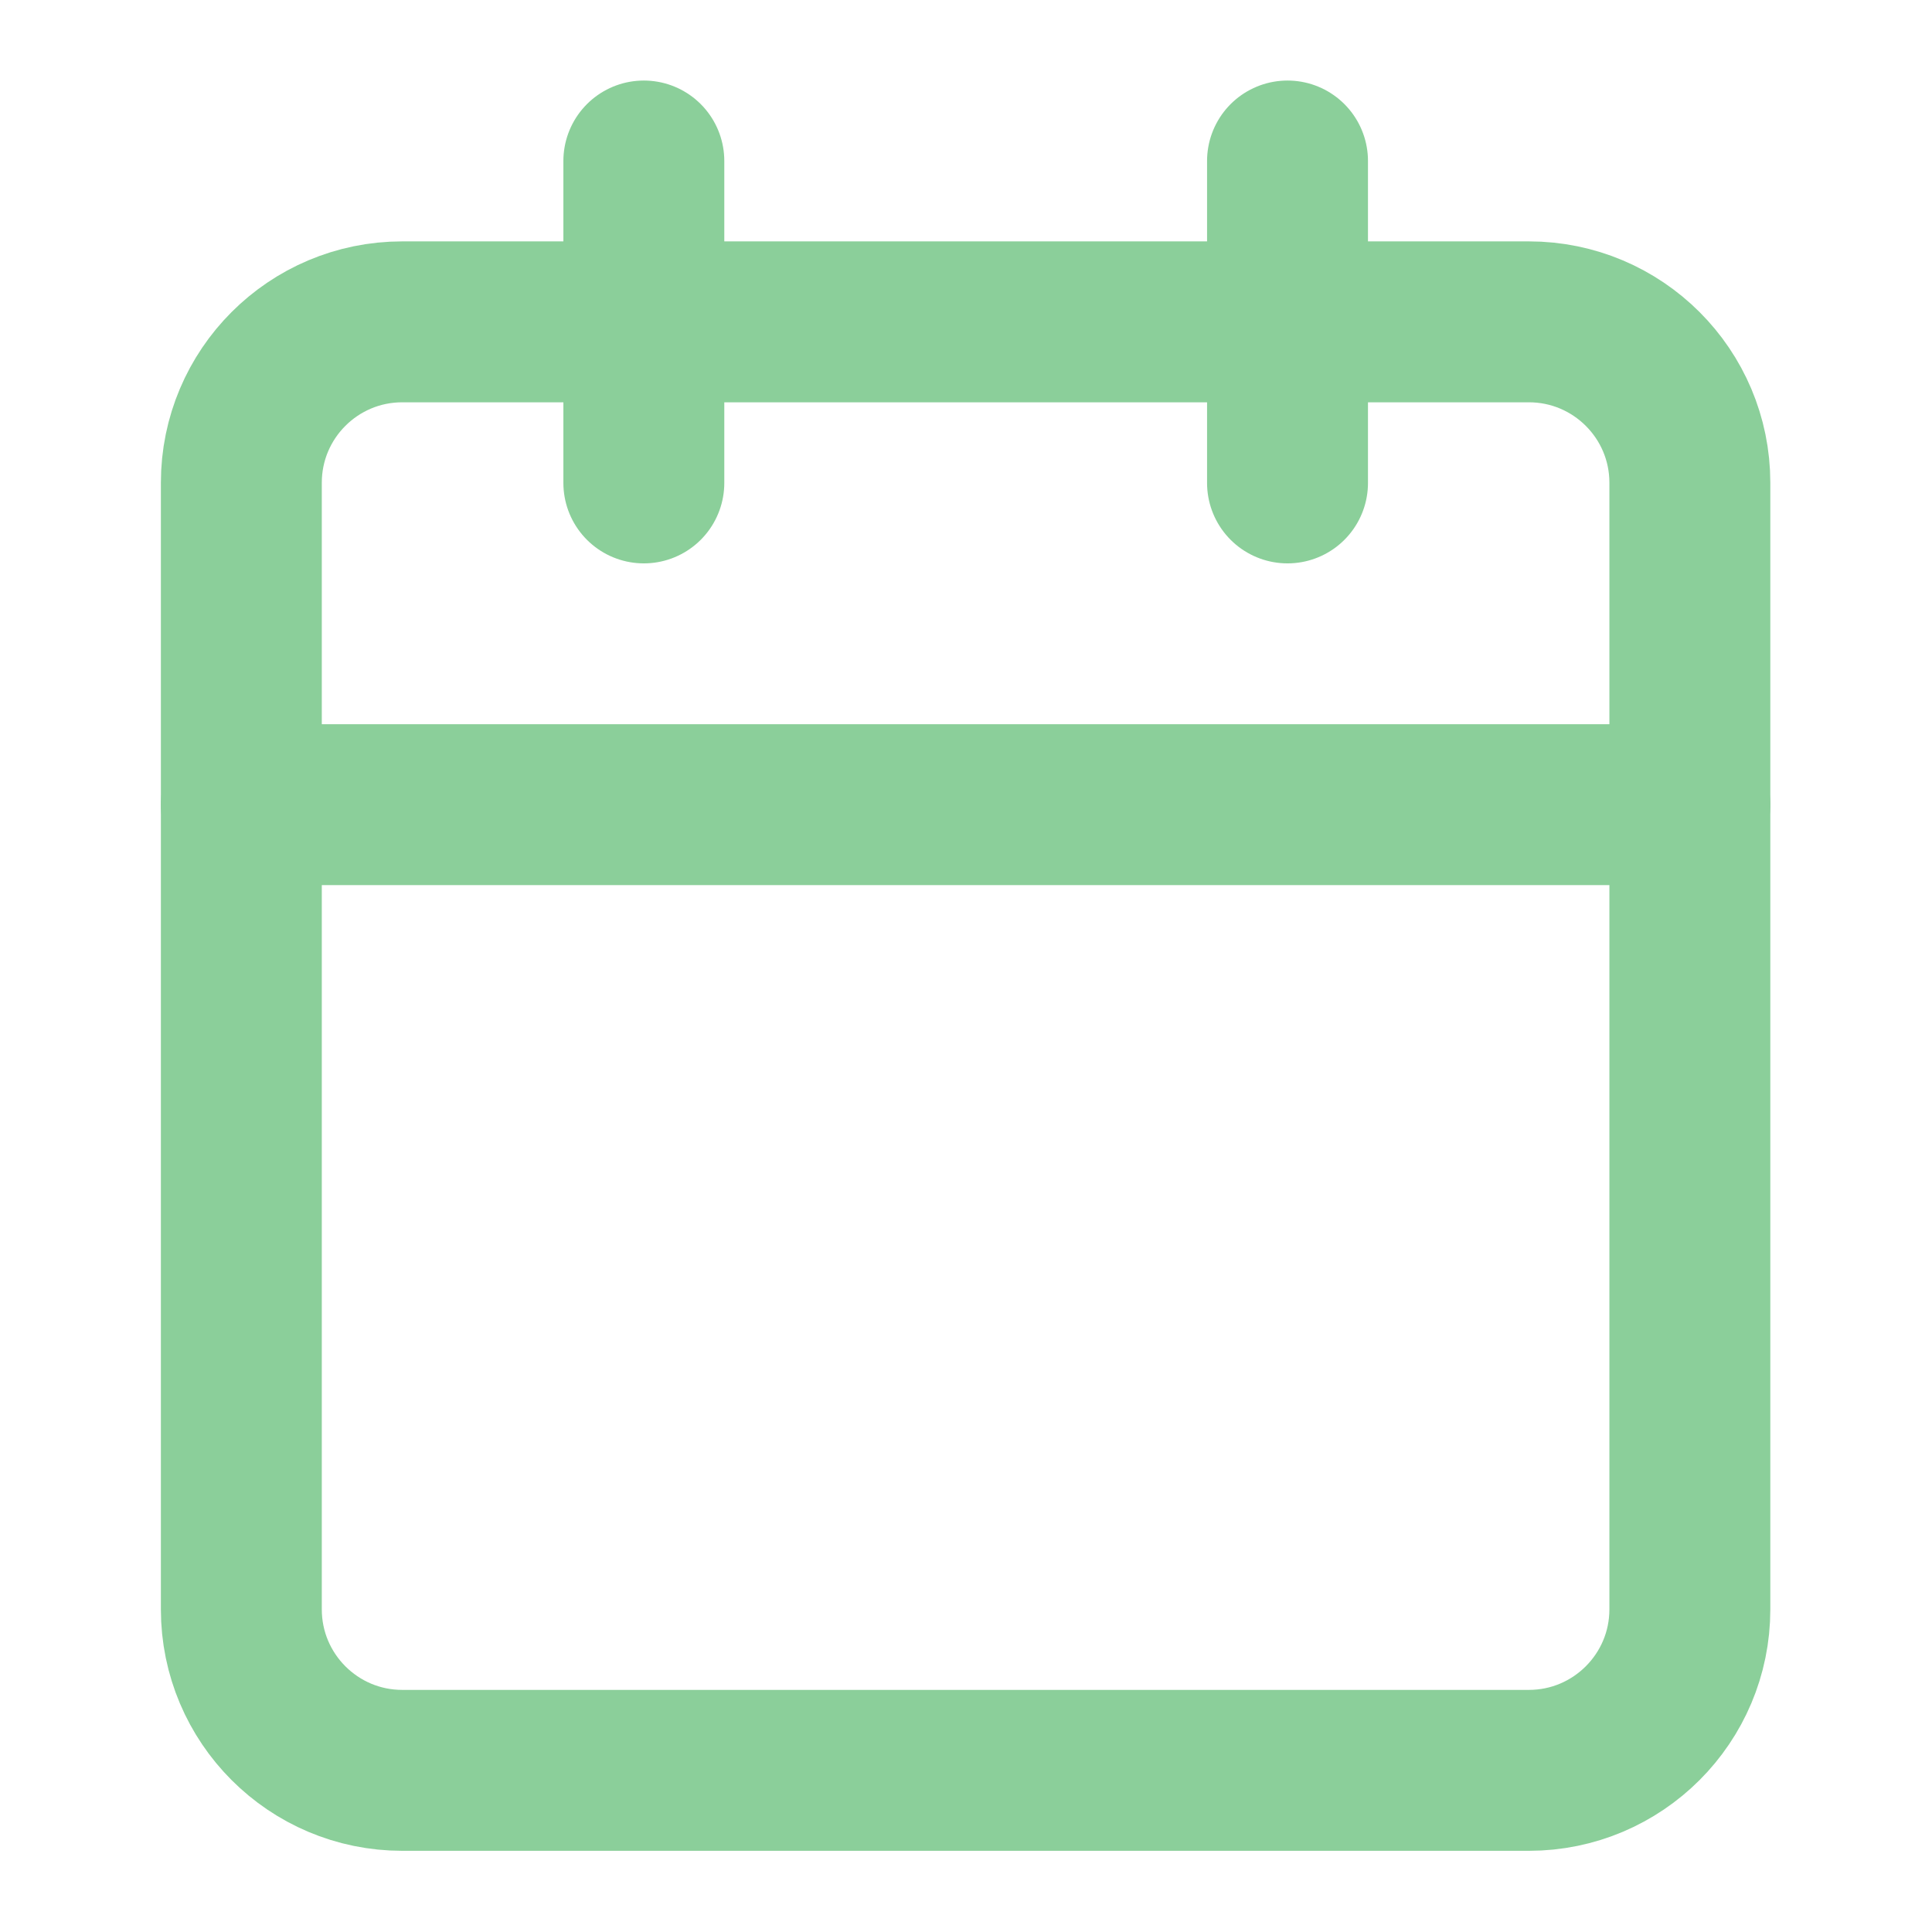 <svg width="24" height="24" viewBox="0 0 24 24" fill="none" xmlns="http://www.w3.org/2000/svg">
<path d="M7.998 2V5.999" stroke="#8BCF9A" stroke-width="1.999" stroke-linecap="round" stroke-linejoin="round"/>
<path d="M15.994 2V5.999" stroke="#8BCF9A" stroke-width="1.999" stroke-linecap="round" stroke-linejoin="round"/>
<path d="M18.992 3.998H4.997C3.893 3.998 2.998 4.893 2.998 5.997V19.992C2.998 21.096 3.893 21.992 4.997 21.992H18.992C20.096 21.992 20.992 21.096 20.992 19.992V5.997C20.992 4.893 20.096 3.998 18.992 3.998Z" stroke="#8BCF9A" stroke-width="1.999" stroke-linecap="round" stroke-linejoin="round"/>
<path d="M2.998 9.996H20.992" stroke="#8BCF9A" stroke-width="1.999" stroke-linecap="round" stroke-linejoin="round"/>
</svg>
